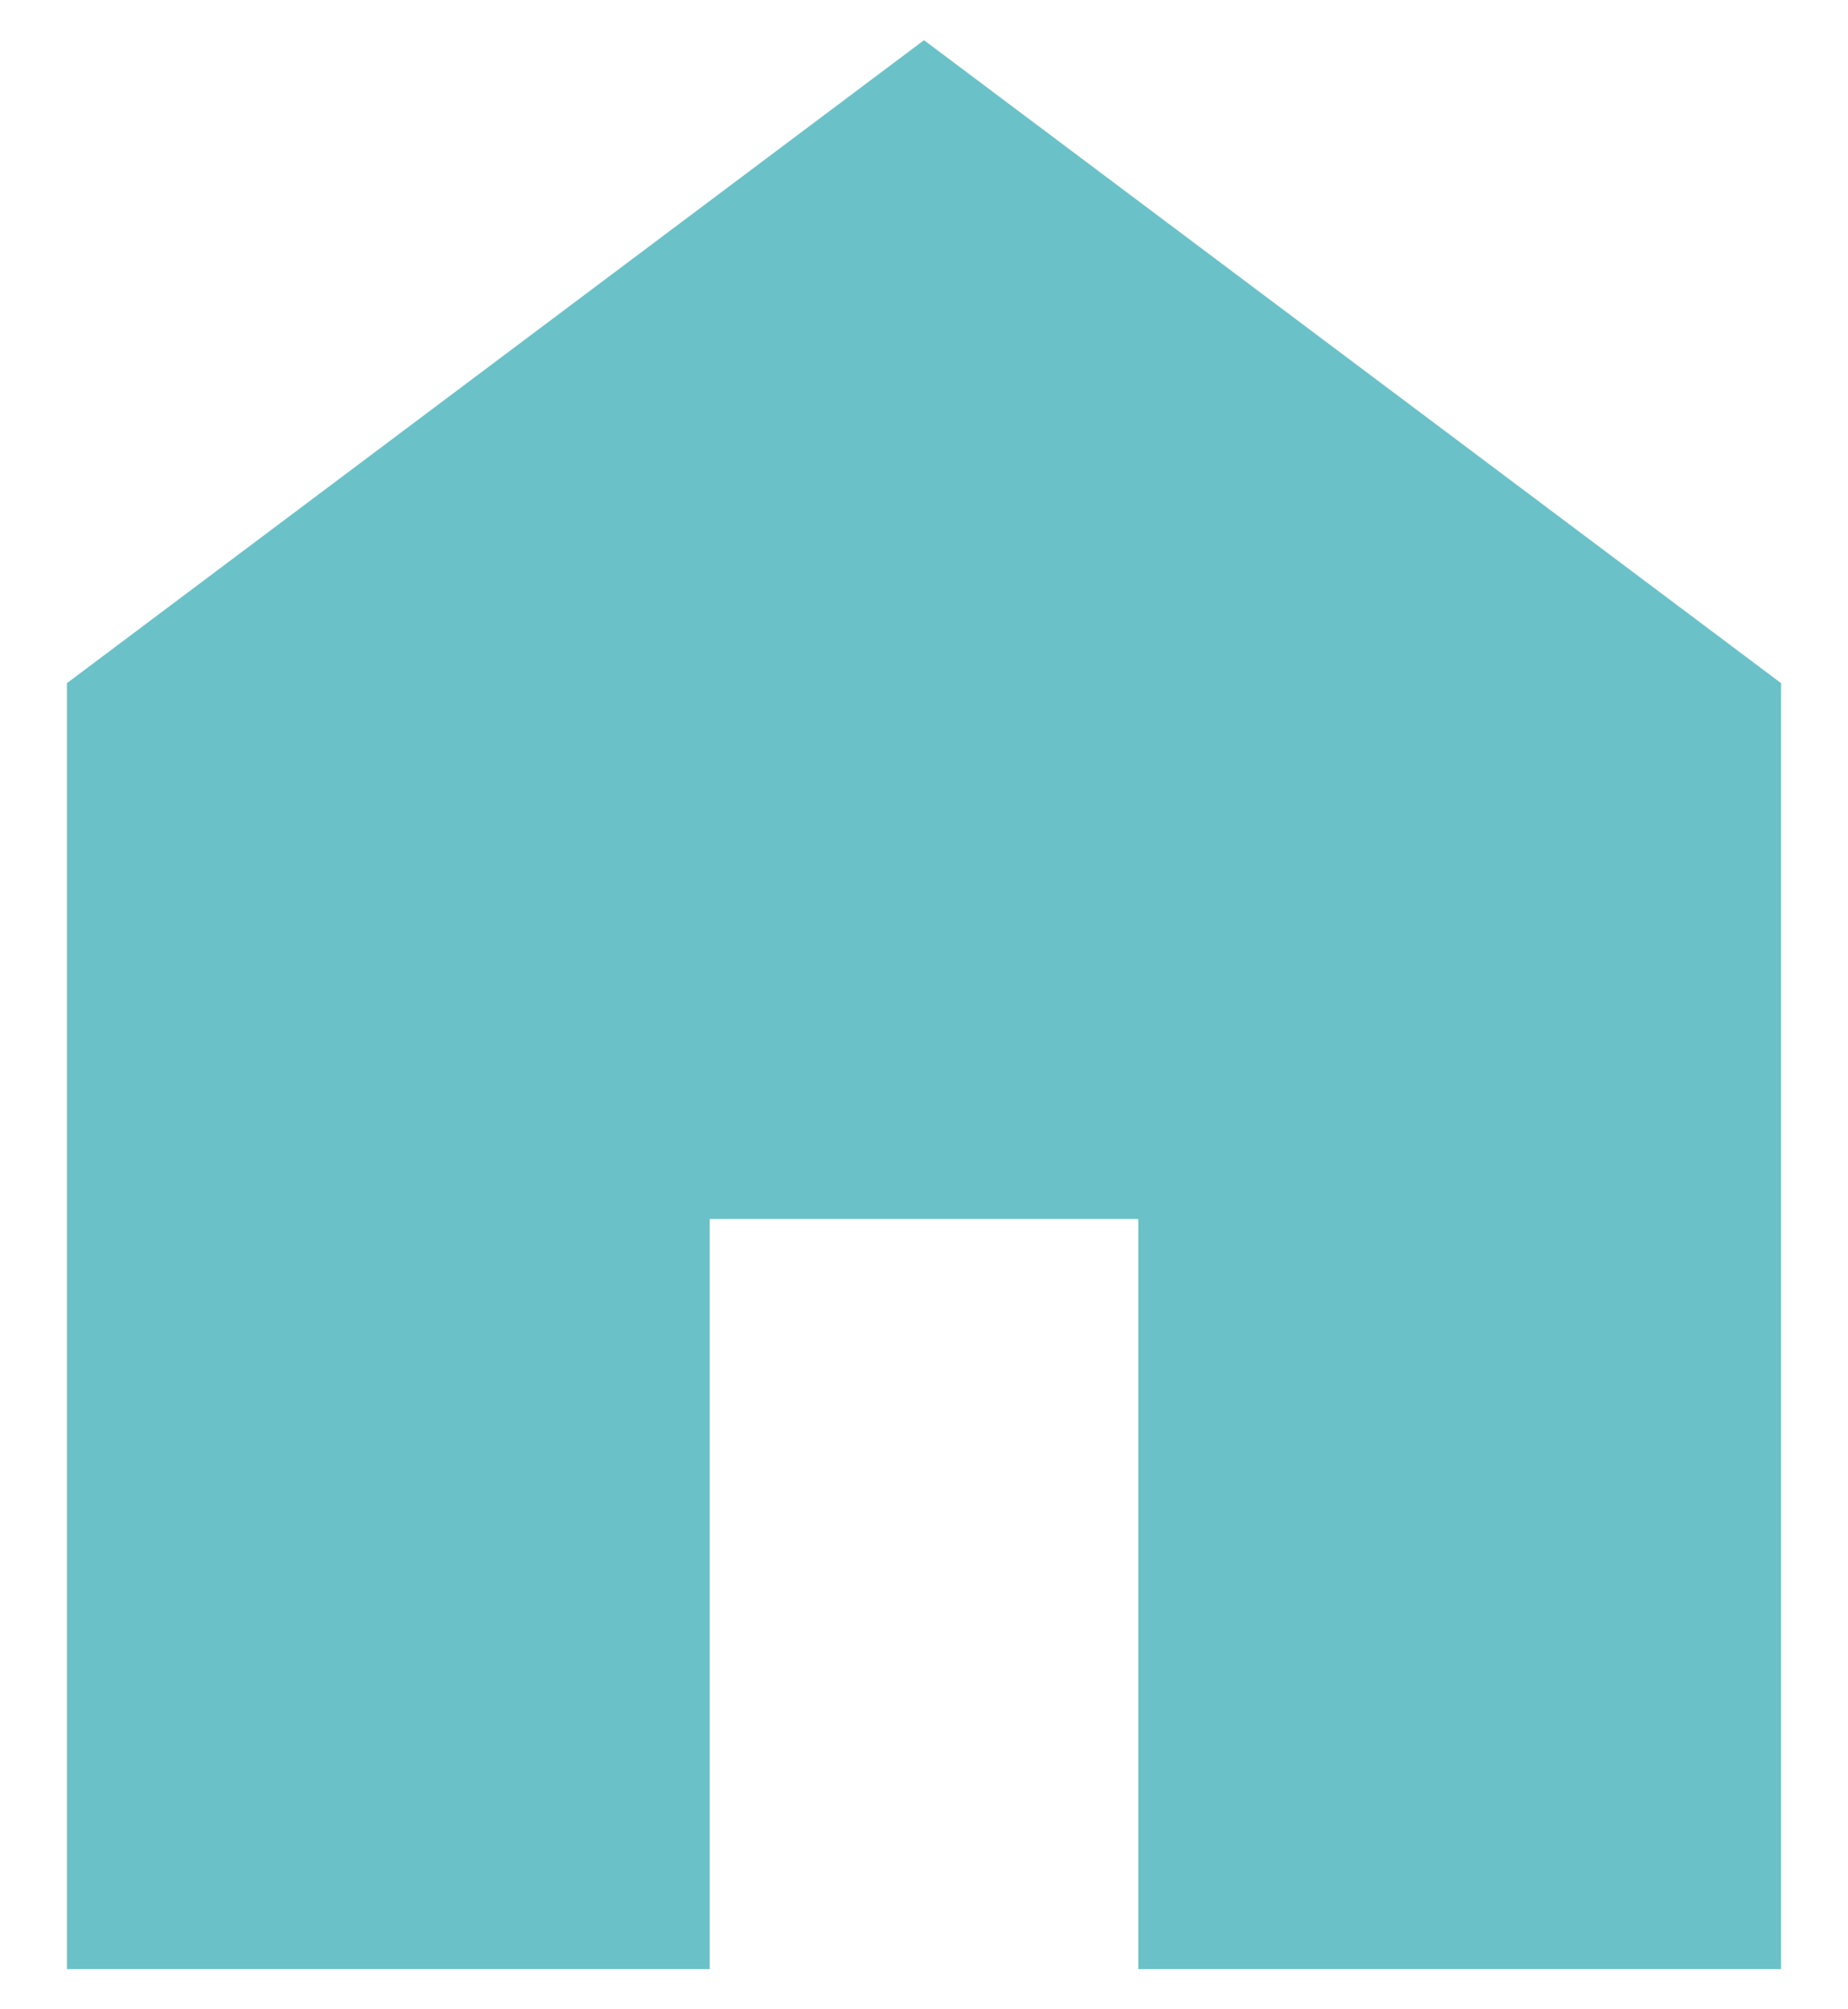 <svg width="23" height="25" viewBox="0 0 23 25" fill="none" xmlns="http://www.w3.org/2000/svg">
<g clip-path="url(#clip0_601_3649)">
<path d="M0.833 24.5V8.5L11.5 0.5L22.167 8.5V24.5H14.167V15.167H8.833V24.5H0.833Z" fill="#6AC2C8"/>
</g>
<defs>
<clipPath id="clip0_601_3649">
<rect width="22" height="24" fill="white" transform="translate(0.5 0.5)"/>
</clipPath>
</defs>
</svg>
